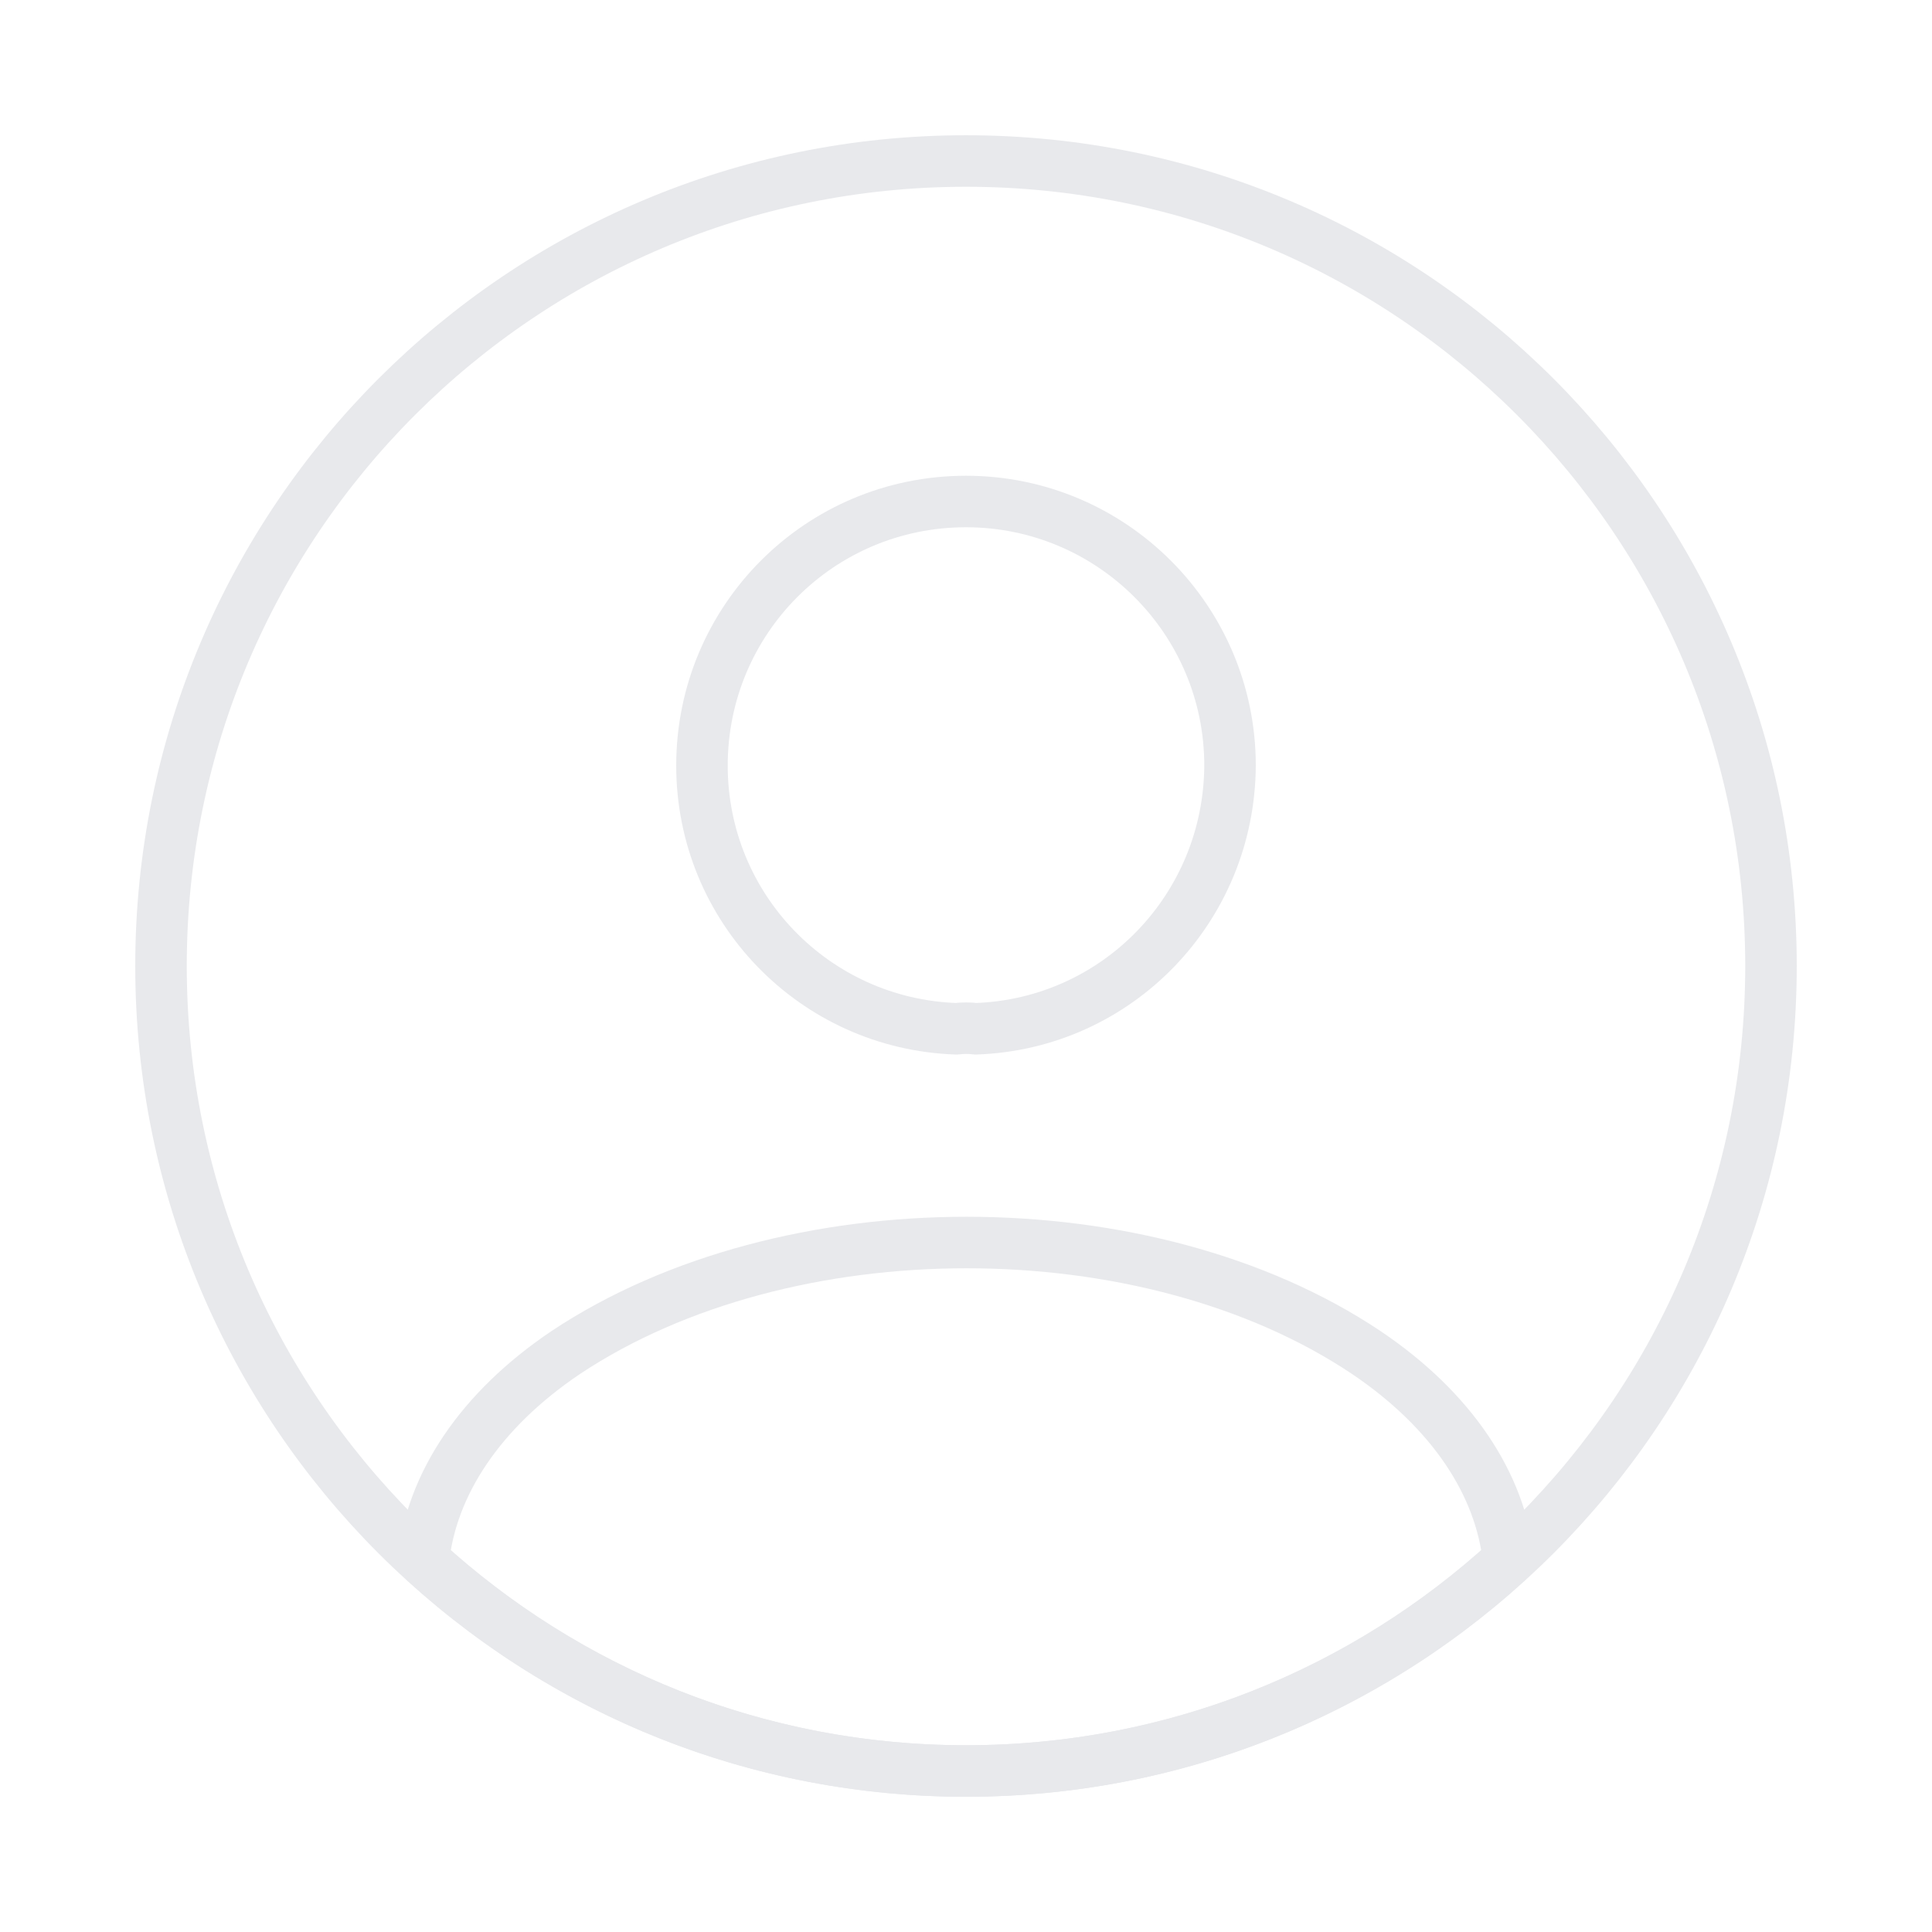 <svg width="71" height="71" viewBox="0 0 71 71" fill="none" xmlns="http://www.w3.org/2000/svg">
<path d="M35.855 37.807C35.648 37.778 35.382 37.778 35.145 37.807C29.938 37.63 25.797 33.37 25.797 28.134C25.797 22.779 30.116 18.43 35.5 18.43C40.855 18.43 45.203 22.779 45.203 28.134C45.174 33.37 41.062 37.63 35.855 37.807Z" stroke="#E8E9EC" stroke-width="1.893" stroke-linecap="round" stroke-linejoin="round"/>
<path d="M55.439 57.333C50.173 62.155 43.192 65.084 35.5 65.084C27.808 65.084 20.827 62.155 15.561 57.333C15.857 54.552 17.632 51.83 20.797 49.7C28.903 44.316 42.156 44.316 50.203 49.7C53.368 51.83 55.143 54.552 55.439 57.333Z" stroke="#E8E9EC" stroke-width="1.893" stroke-linecap="round" stroke-linejoin="round"/>
<path d="M35.5 65.083C51.839 65.083 65.083 51.838 65.083 35.5C65.083 19.161 51.839 5.917 35.5 5.917C19.162 5.917 5.917 19.161 5.917 35.5C5.917 51.838 19.162 65.083 35.5 65.083Z" stroke="#E8E9EC" stroke-width="1.893" stroke-linecap="round" stroke-linejoin="round"/>
</svg>
